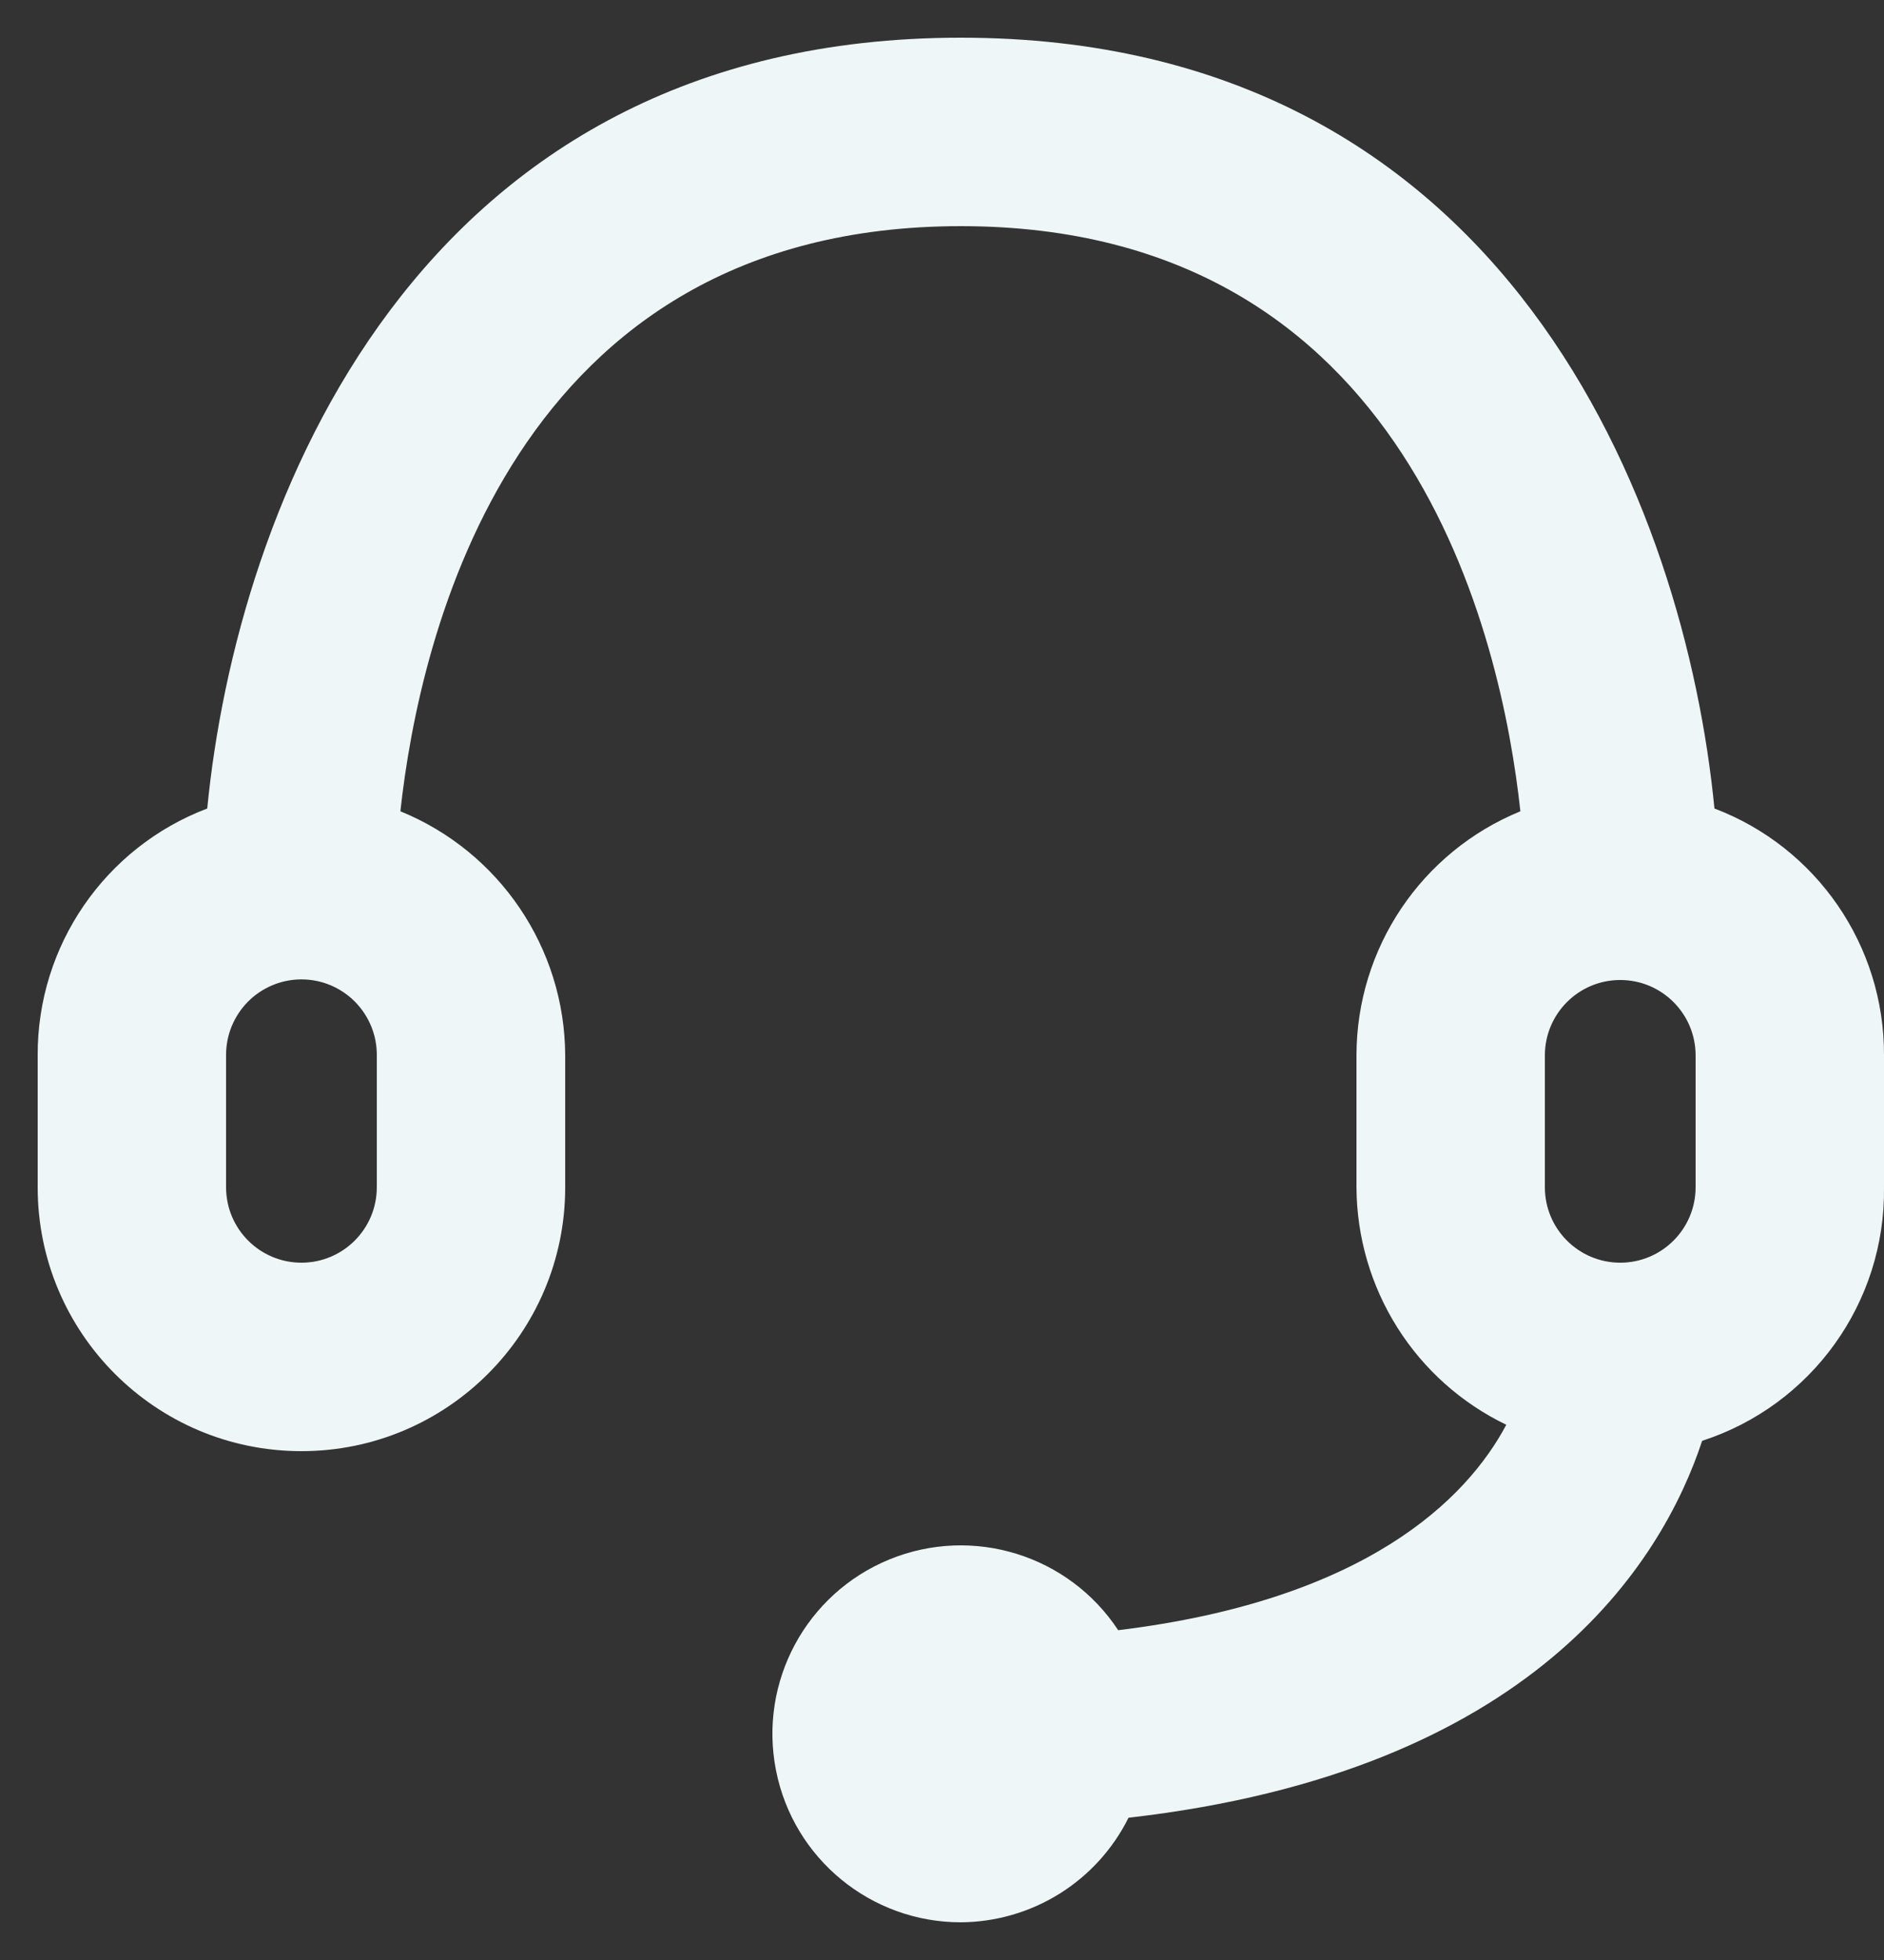 <svg width="25" height="26" viewBox="0 0 25 26" fill="none" xmlns="http://www.w3.org/2000/svg">
<rect x="0" y="0" width="25" height="26" fill="#333333" stroke="none"/>
<path fill-rule="evenodd" clip-rule="evenodd" d="M22.75 10.725C22.363 6.75 20.012 0.5 12.75 0.5C5.488 0.5 3.138 6.75 2.75 10.725C1.391 11.241 0.494 12.546 0.5 14V15.75C0.5 17.683 2.067 19.25 4 19.25C5.933 19.25 7.5 17.683 7.5 15.75V14C7.494 12.577 6.63 11.299 5.313 10.762C5.563 8.462 6.788 3 12.75 3C18.713 3 19.925 8.462 20.175 10.762C18.86 11.3 18.001 12.579 18 14V15.75C18.003 16.409 18.191 17.053 18.542 17.61C18.893 18.167 19.394 18.614 19.988 18.9C19.463 19.887 18.125 21.225 14.838 21.625C14.18 20.627 12.909 20.234 11.803 20.686C10.697 21.139 10.066 22.31 10.297 23.483C10.527 24.655 11.555 25.5 12.75 25.5C13.213 25.497 13.666 25.366 14.059 25.121C14.452 24.876 14.769 24.527 14.975 24.113C20.337 23.5 22.05 20.738 22.587 19.113C24.042 18.641 25.02 17.278 25 15.75V14C25.006 12.546 24.109 11.241 22.75 10.725ZM5 15.75C5 16.302 4.552 16.75 4 16.75C3.448 16.75 3 16.302 3 15.75V14C2.999 13.868 3.024 13.737 3.074 13.615C3.124 13.493 3.197 13.382 3.29 13.288C3.383 13.194 3.494 13.12 3.616 13.069C3.737 13.018 3.868 12.992 4 12.992C4.132 12.992 4.263 13.018 4.385 13.069C4.506 13.12 4.617 13.194 4.71 13.288C4.803 13.382 4.876 13.493 4.926 13.615C4.976 13.737 5.001 13.868 5 14V15.75ZM20.5 14C20.5 13.448 20.948 13 21.5 13C22.052 13 22.5 13.448 22.5 14V15.75C22.5 16.302 22.052 16.75 21.5 16.75C20.948 16.75 20.5 16.302 20.5 15.75V14Z" fill="#EFF6F8"/>
</svg>
